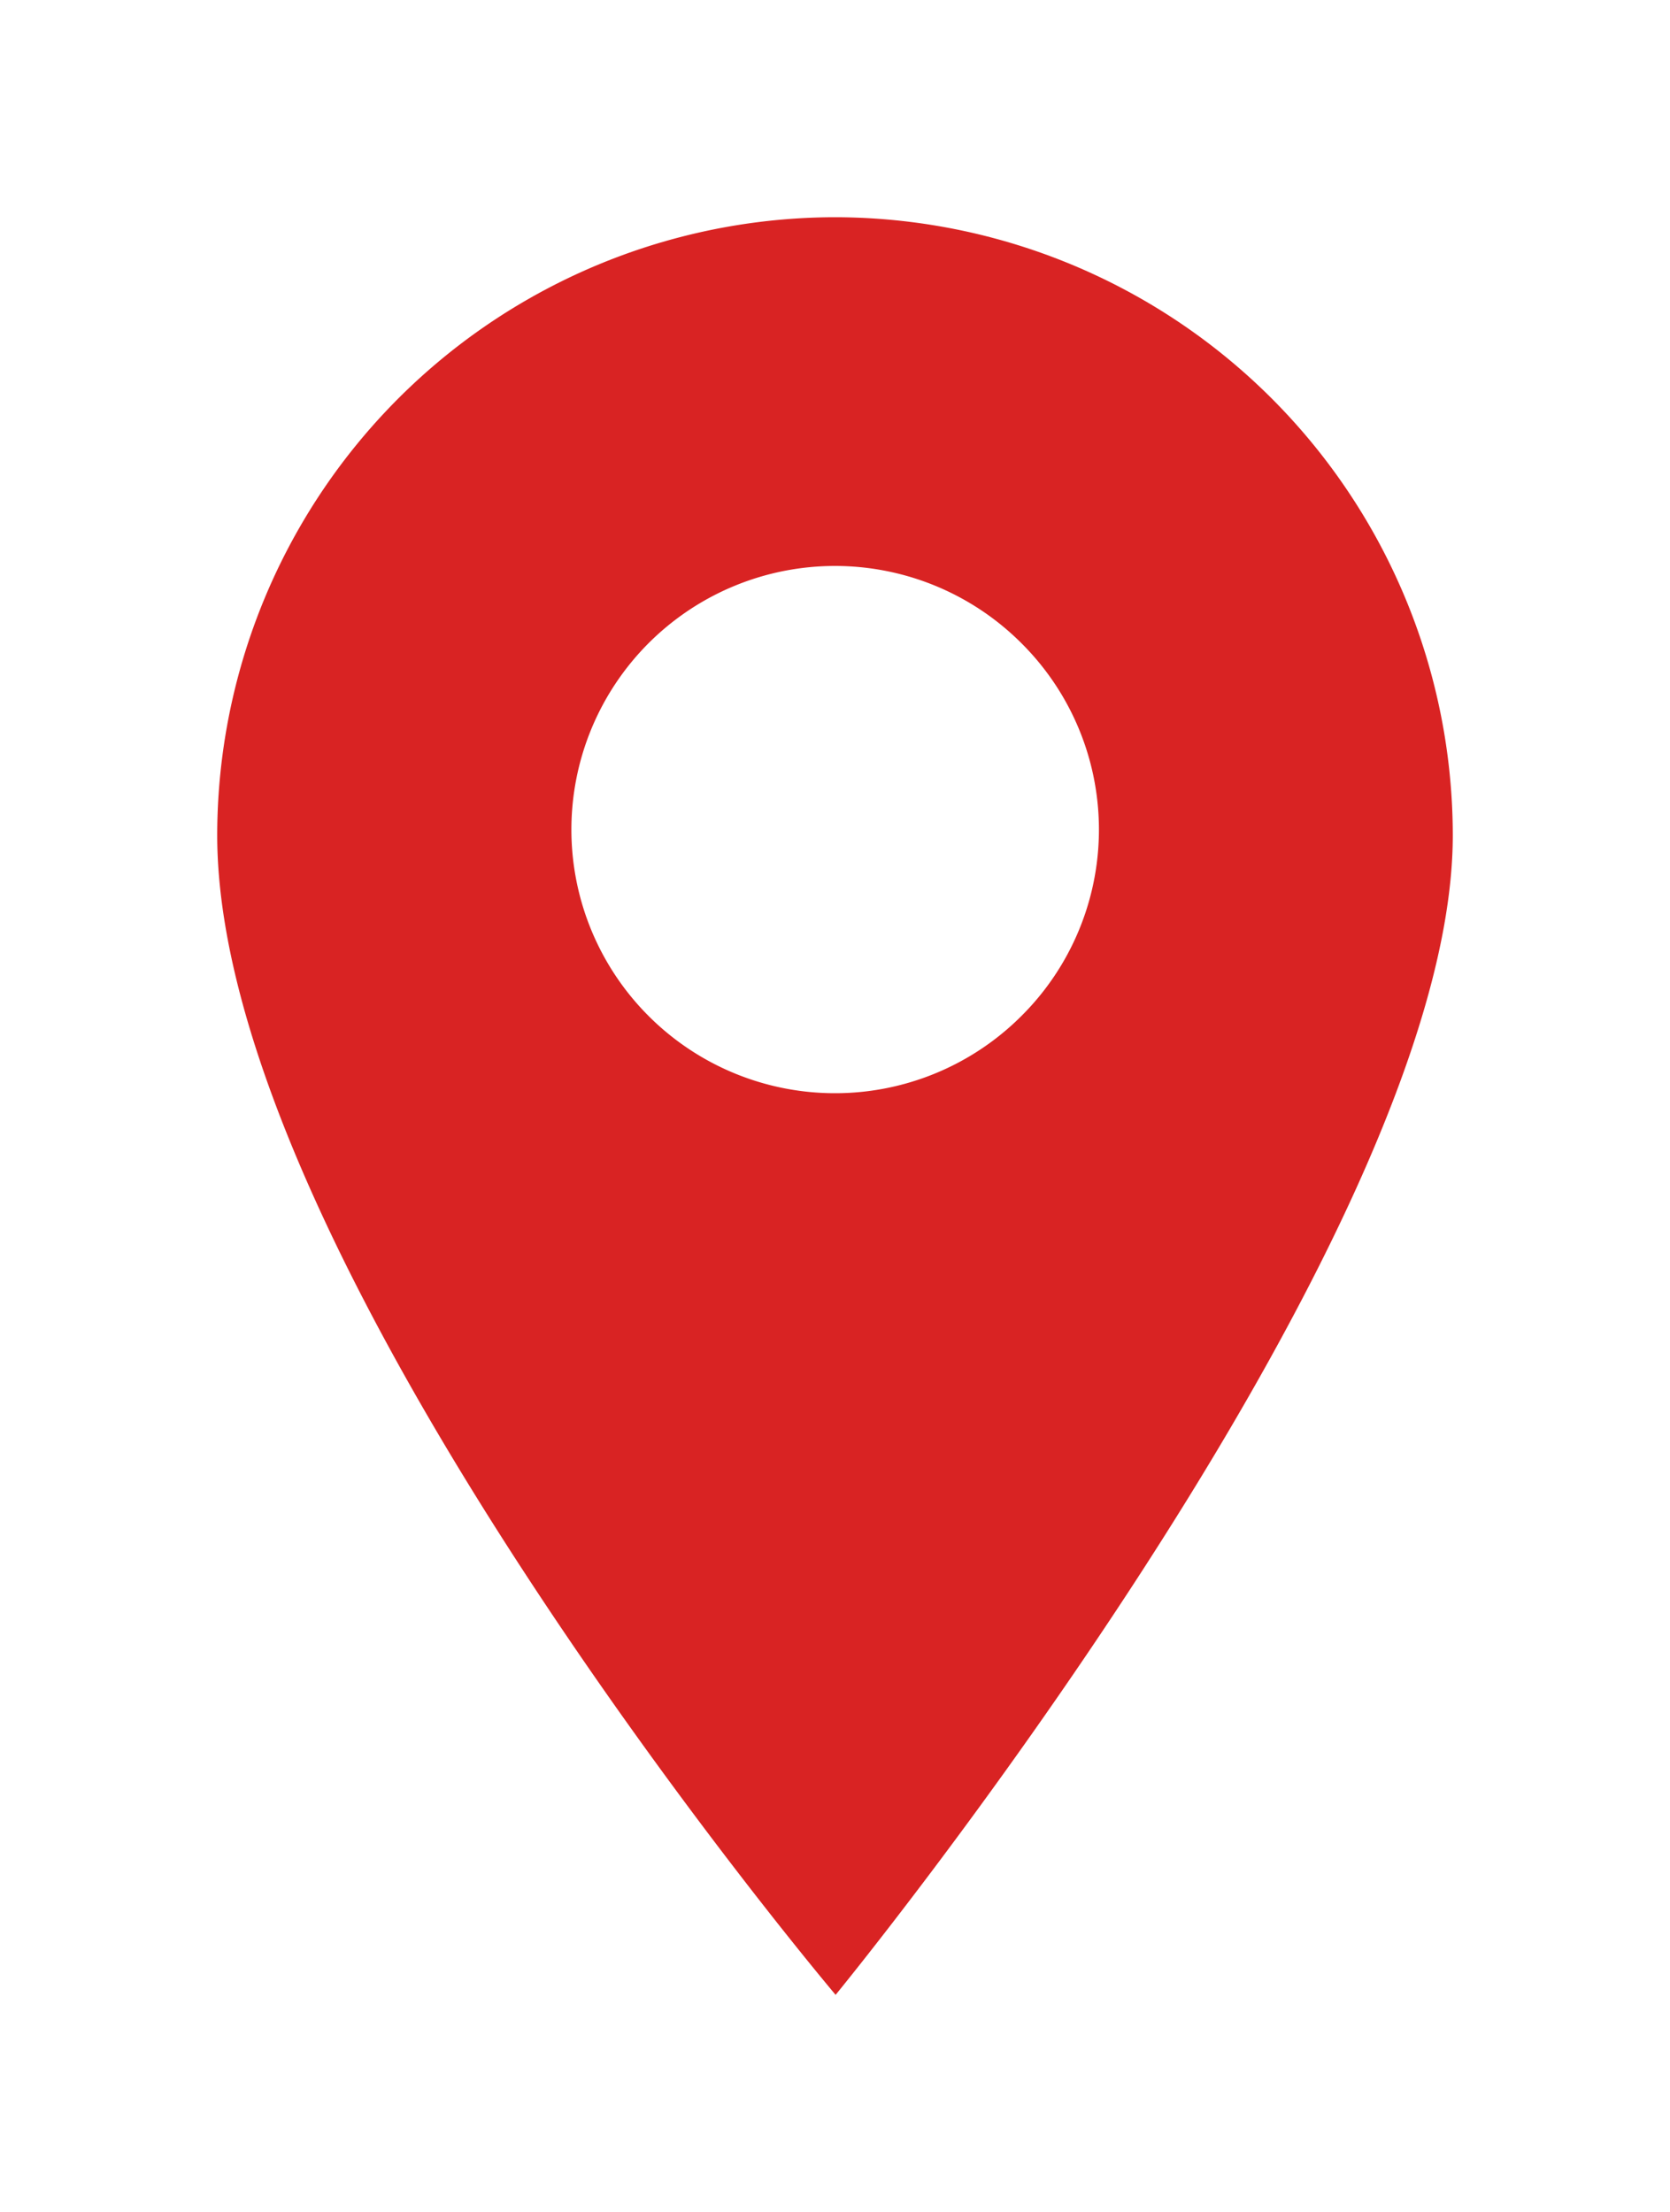<svg xmlns="http://www.w3.org/2000/svg" xmlns:xlink="http://www.w3.org/1999/xlink" width="69.194" height="91.641" viewBox="0 0 69.194 91.641"><defs><style>.a{fill:#d92323;}.b{filter:url(#a);}</style><filter id="a" x="0" y="0" width="69.194" height="91.641" filterUnits="userSpaceOnUse"><feOffset dy="3" input="SourceAlpha"/><feGaussianBlur stdDeviation="3" result="b"/><feFlood flood-opacity="0.161"/><feComposite operator="in" in2="b"/><feComposite in="SourceGraphic"/></filter></defs><g class="b" transform="matrix(1, 0, 0, 1, 0, 0)"><path class="a" d="M19.347,0A25.626,25.626,0,0,0-6.25,25.6c0,17.74,25.622,48.044,25.622,48.044S44.944,42.465,44.944,25.6A25.626,25.626,0,0,0,19.347,0ZM27.07,33.092a10.922,10.922,0,1,1,0-15.446A10.889,10.889,0,0,1,27.07,33.092Zm0,0" transform="translate(15.25 6)"/></g></svg>